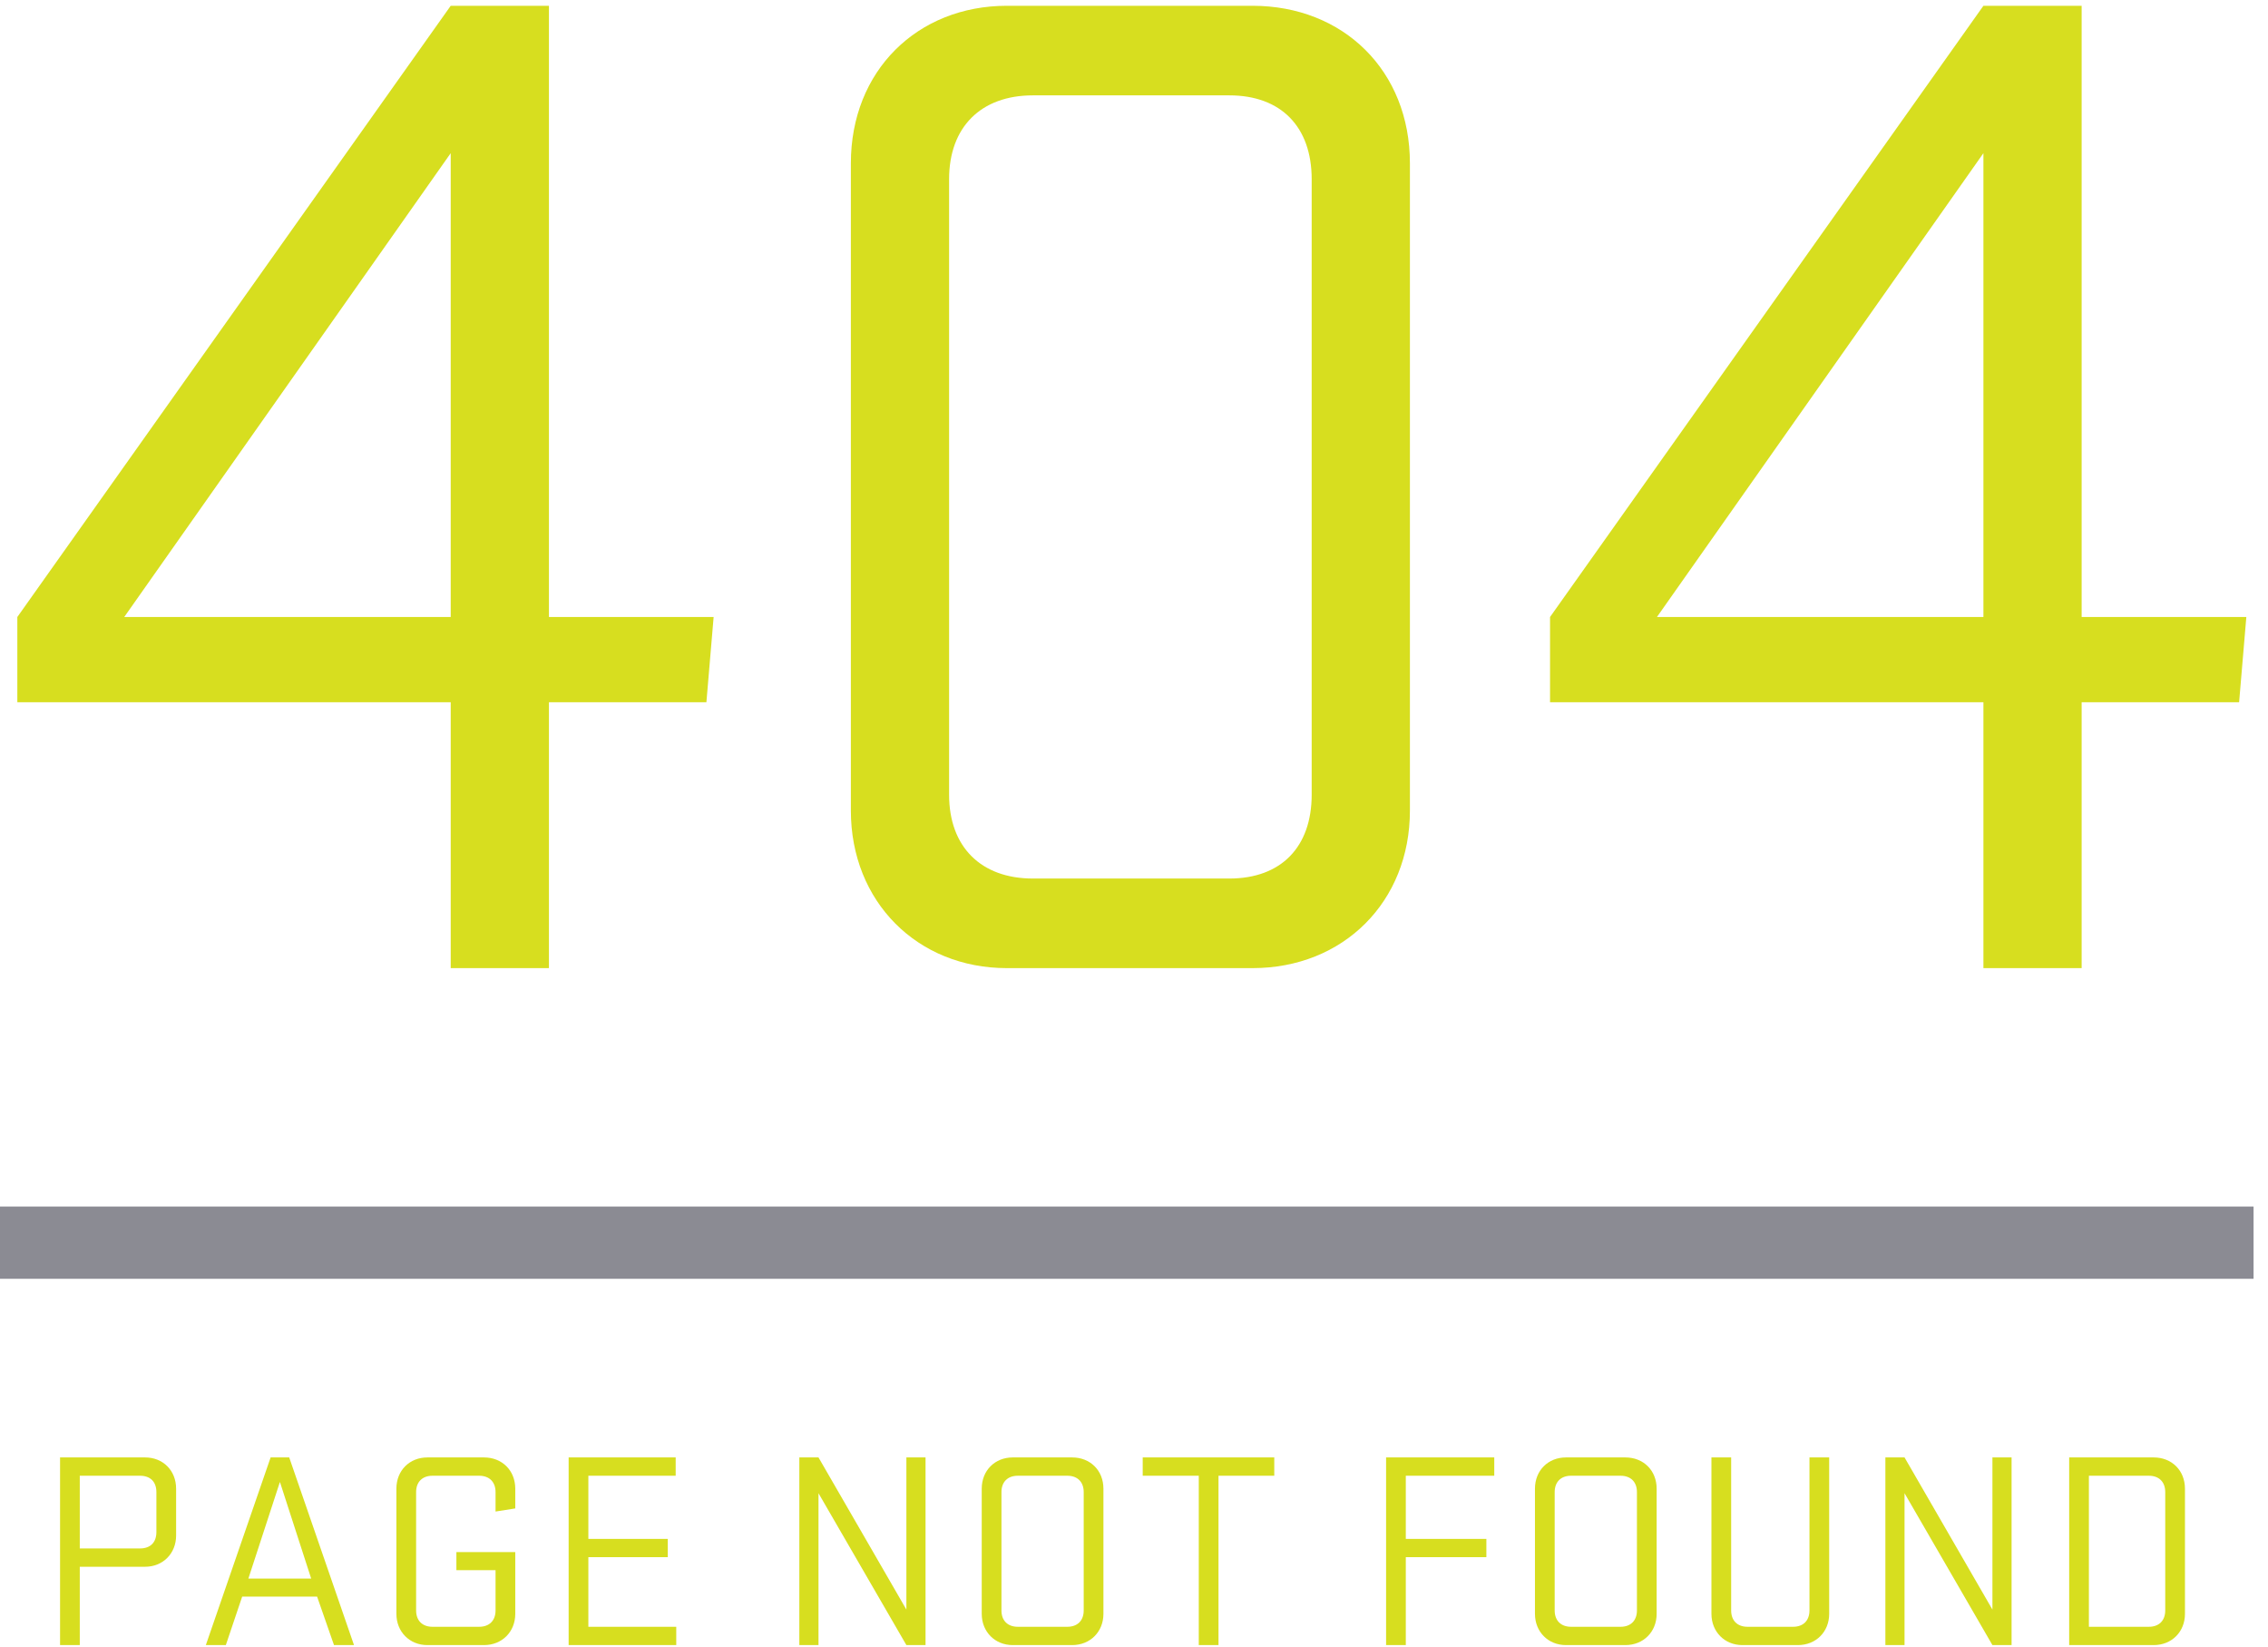 <svg width="314px" height="228px" viewBox="0 0 314 228" version="1.1" xmlns="http://www.w3.org/2000/svg" xmlns:xlink="http://www.w3.org/1999/xlink">
    <g id="Page-1" stroke="none" stroke-width="1" fill="none" fill-rule="evenodd">
        <path d="M8.315,227.7 L11.045,227.7 L11.045,216.858 L20.093,216.858 C22.55,216.858 24.383,215.025 24.383,212.529 L24.383,206.055 C24.383,203.52 22.55,201.726 20.093,201.726 L8.315,201.726 L8.315,227.7 Z M11.045,204.261 L19.391,204.261 C20.834,204.261 21.653,205.119 21.653,206.523 L21.653,212.061 C21.653,213.465 20.834,214.323 19.391,214.323 L11.045,214.323 L11.045,204.261 Z M40.041,201.726 L37.467,201.726 L28.497,227.7 L31.266,227.7 L33.528,220.992 L43.902,220.992 L46.242,227.7 L49.011,227.7 L40.041,201.726 Z M38.754,205.119 L43.083,218.496 L34.386,218.496 L38.754,205.119 Z M63.187,217.326 L68.608,217.326 L68.608,222.903 C68.608,224.307 67.75,225.165 66.346,225.165 L59.872,225.165 C58.468,225.165 57.61,224.307 57.61,222.903 L57.61,206.523 C57.61,205.119 58.468,204.261 59.872,204.261 L66.346,204.261 C67.75,204.261 68.608,205.119 68.608,206.523 L68.608,209.214 L71.338,208.785 L71.338,206.055 C71.338,203.52 69.505,201.726 67.009,201.726 L59.17,201.726 C56.713,201.726 54.88,203.52 54.88,206.055 L54.88,223.371 C54.88,225.867 56.713,227.7 59.17,227.7 L67.009,227.7 C69.505,227.7 71.338,225.867 71.338,223.371 L71.338,214.83 L63.187,214.83 L63.187,217.326 Z M78.727,227.7 L93.625,227.7 L93.625,225.165 L81.457,225.165 L81.457,215.532 L92.455,215.532 L92.455,212.997 L81.457,212.997 L81.457,204.261 L93.547,204.261 L93.547,201.726 L78.727,201.726 L78.727,227.7 Z M128.139,201.726 L125.487,201.726 L125.487,222.786 L113.319,201.726 L110.667,201.726 L110.667,227.7 L113.319,227.7 L113.319,206.679 L125.487,227.7 L128.139,227.7 L128.139,201.726 Z M152.767,206.055 C152.767,203.52 150.934,201.726 148.438,201.726 L140.209,201.726 C137.752,201.726 135.919,203.52 135.919,206.055 L135.919,223.371 C135.919,225.867 137.752,227.7 140.209,227.7 L148.438,227.7 C150.934,227.7 152.767,225.867 152.767,223.371 L152.767,206.055 Z M150.037,206.523 L150.037,222.903 C150.037,224.307 149.179,225.165 147.775,225.165 L140.911,225.165 C139.507,225.165 138.649,224.307 138.649,222.903 L138.649,206.523 C138.649,205.119 139.507,204.261 140.911,204.261 L147.775,204.261 C149.179,204.261 150.037,205.119 150.037,206.523 L150.037,206.523 Z M158.207,204.261 L165.968,204.261 L165.968,227.7 L168.698,227.7 L168.698,204.261 L176.42,204.261 L176.42,201.726 L158.207,201.726 L158.207,204.261 Z M194.631,227.7 L194.631,215.532 L205.785,215.532 L205.785,212.997 L194.631,212.997 L194.631,204.261 L206.877,204.261 L206.877,201.726 L191.901,201.726 L191.901,227.7 L194.631,227.7 Z M229.36,206.055 C229.36,203.52 227.527,201.726 225.031,201.726 L216.802,201.726 C214.345,201.726 212.512,203.52 212.512,206.055 L212.512,223.371 C212.512,225.867 214.345,227.7 216.802,227.7 L225.031,227.7 C227.527,227.7 229.36,225.867 229.36,223.371 L229.36,206.055 Z M226.63,206.523 L226.63,222.903 C226.63,224.307 225.772,225.165 224.368,225.165 L217.504,225.165 C216.1,225.165 215.242,224.307 215.242,222.903 L215.242,206.523 C215.242,205.119 216.1,204.261 217.504,204.261 L224.368,204.261 C225.772,204.261 226.63,205.119 226.63,206.523 L226.63,206.523 Z M250.517,201.726 L250.517,222.903 C250.517,224.307 249.659,225.165 248.255,225.165 L241.937,225.165 C240.533,225.165 239.675,224.307 239.675,222.903 L239.675,201.726 L236.945,201.726 L236.945,223.371 C236.945,225.867 238.778,227.7 241.235,227.7 L248.918,227.7 C251.414,227.7 253.247,225.867 253.247,223.371 L253.247,201.726 L250.517,201.726 Z M278.499,201.726 L275.847,201.726 L275.847,222.786 L263.679,201.726 L261.027,201.726 L261.027,227.7 L263.679,227.7 L263.679,206.679 L275.847,227.7 L278.499,227.7 L278.499,201.726 Z M286.474,227.7 L298.174,227.7 C300.67,227.7 302.503,225.867 302.503,223.371 L302.503,206.055 C302.503,203.52 300.67,201.726 298.174,201.726 L286.474,201.726 L286.474,227.7 Z M289.204,204.261 L297.511,204.261 C298.915,204.261 299.773,205.119 299.773,206.523 L299.773,222.903 C299.773,224.307 298.915,225.165 297.511,225.165 L289.204,225.165 L289.204,204.261 Z" id="PAGE-NOT-FOUND" fill="#D7DE1F"></path>
        <path d="M2.4,97.2 L62.4,97.2 L62.4,134 L76,134 L76,97.2 L97.8,97.2 L98.8,85.4 L76,85.4 L76,0.8 L62.4,0.8 L2.4,85.4 L2.4,97.2 Z M17.2,85.4 L62.4,21.2 L62.4,85.4 L17.2,85.4 Z M195.2,22.6 C195.2,9.8 186,0.8 173.4,0.8 L139.4,0.8 C127,0.8 117.8,9.8 117.8,22.6 L117.8,112.2 C117.8,124.8 127,134 139.4,134 L173.4,134 C186,134 195.2,124.8 195.2,112.2 L195.2,22.6 Z M181.6,24.8 L181.6,110 C181.6,117.2 177.4,121.6 170.2,121.6 L143,121.6 C135.8,121.6 131.4,117.2 131.4,110 L131.4,24.8 C131.4,17.6 135.8,13.2 143,13.2 L170.2,13.2 C177.4,13.2 181.6,17.6 181.6,24.8 L181.6,24.8 Z M214.6,97.2 L274.6,97.2 L274.6,134 L288.2,134 L288.2,97.2 L310,97.2 L311,85.4 L288.2,85.4 L288.2,0.8 L274.6,0.8 L214.6,85.4 L214.6,97.2 Z M229.4,85.4 L274.6,21.2 L274.6,85.4 L229.4,85.4 Z" id="404" fill="#D7DE1F"></path>
        <rect id="Rectangle-258" fill="#8B8B93" x="0" y="167" width="312" height="10"></rect>
    </g>
</svg>
